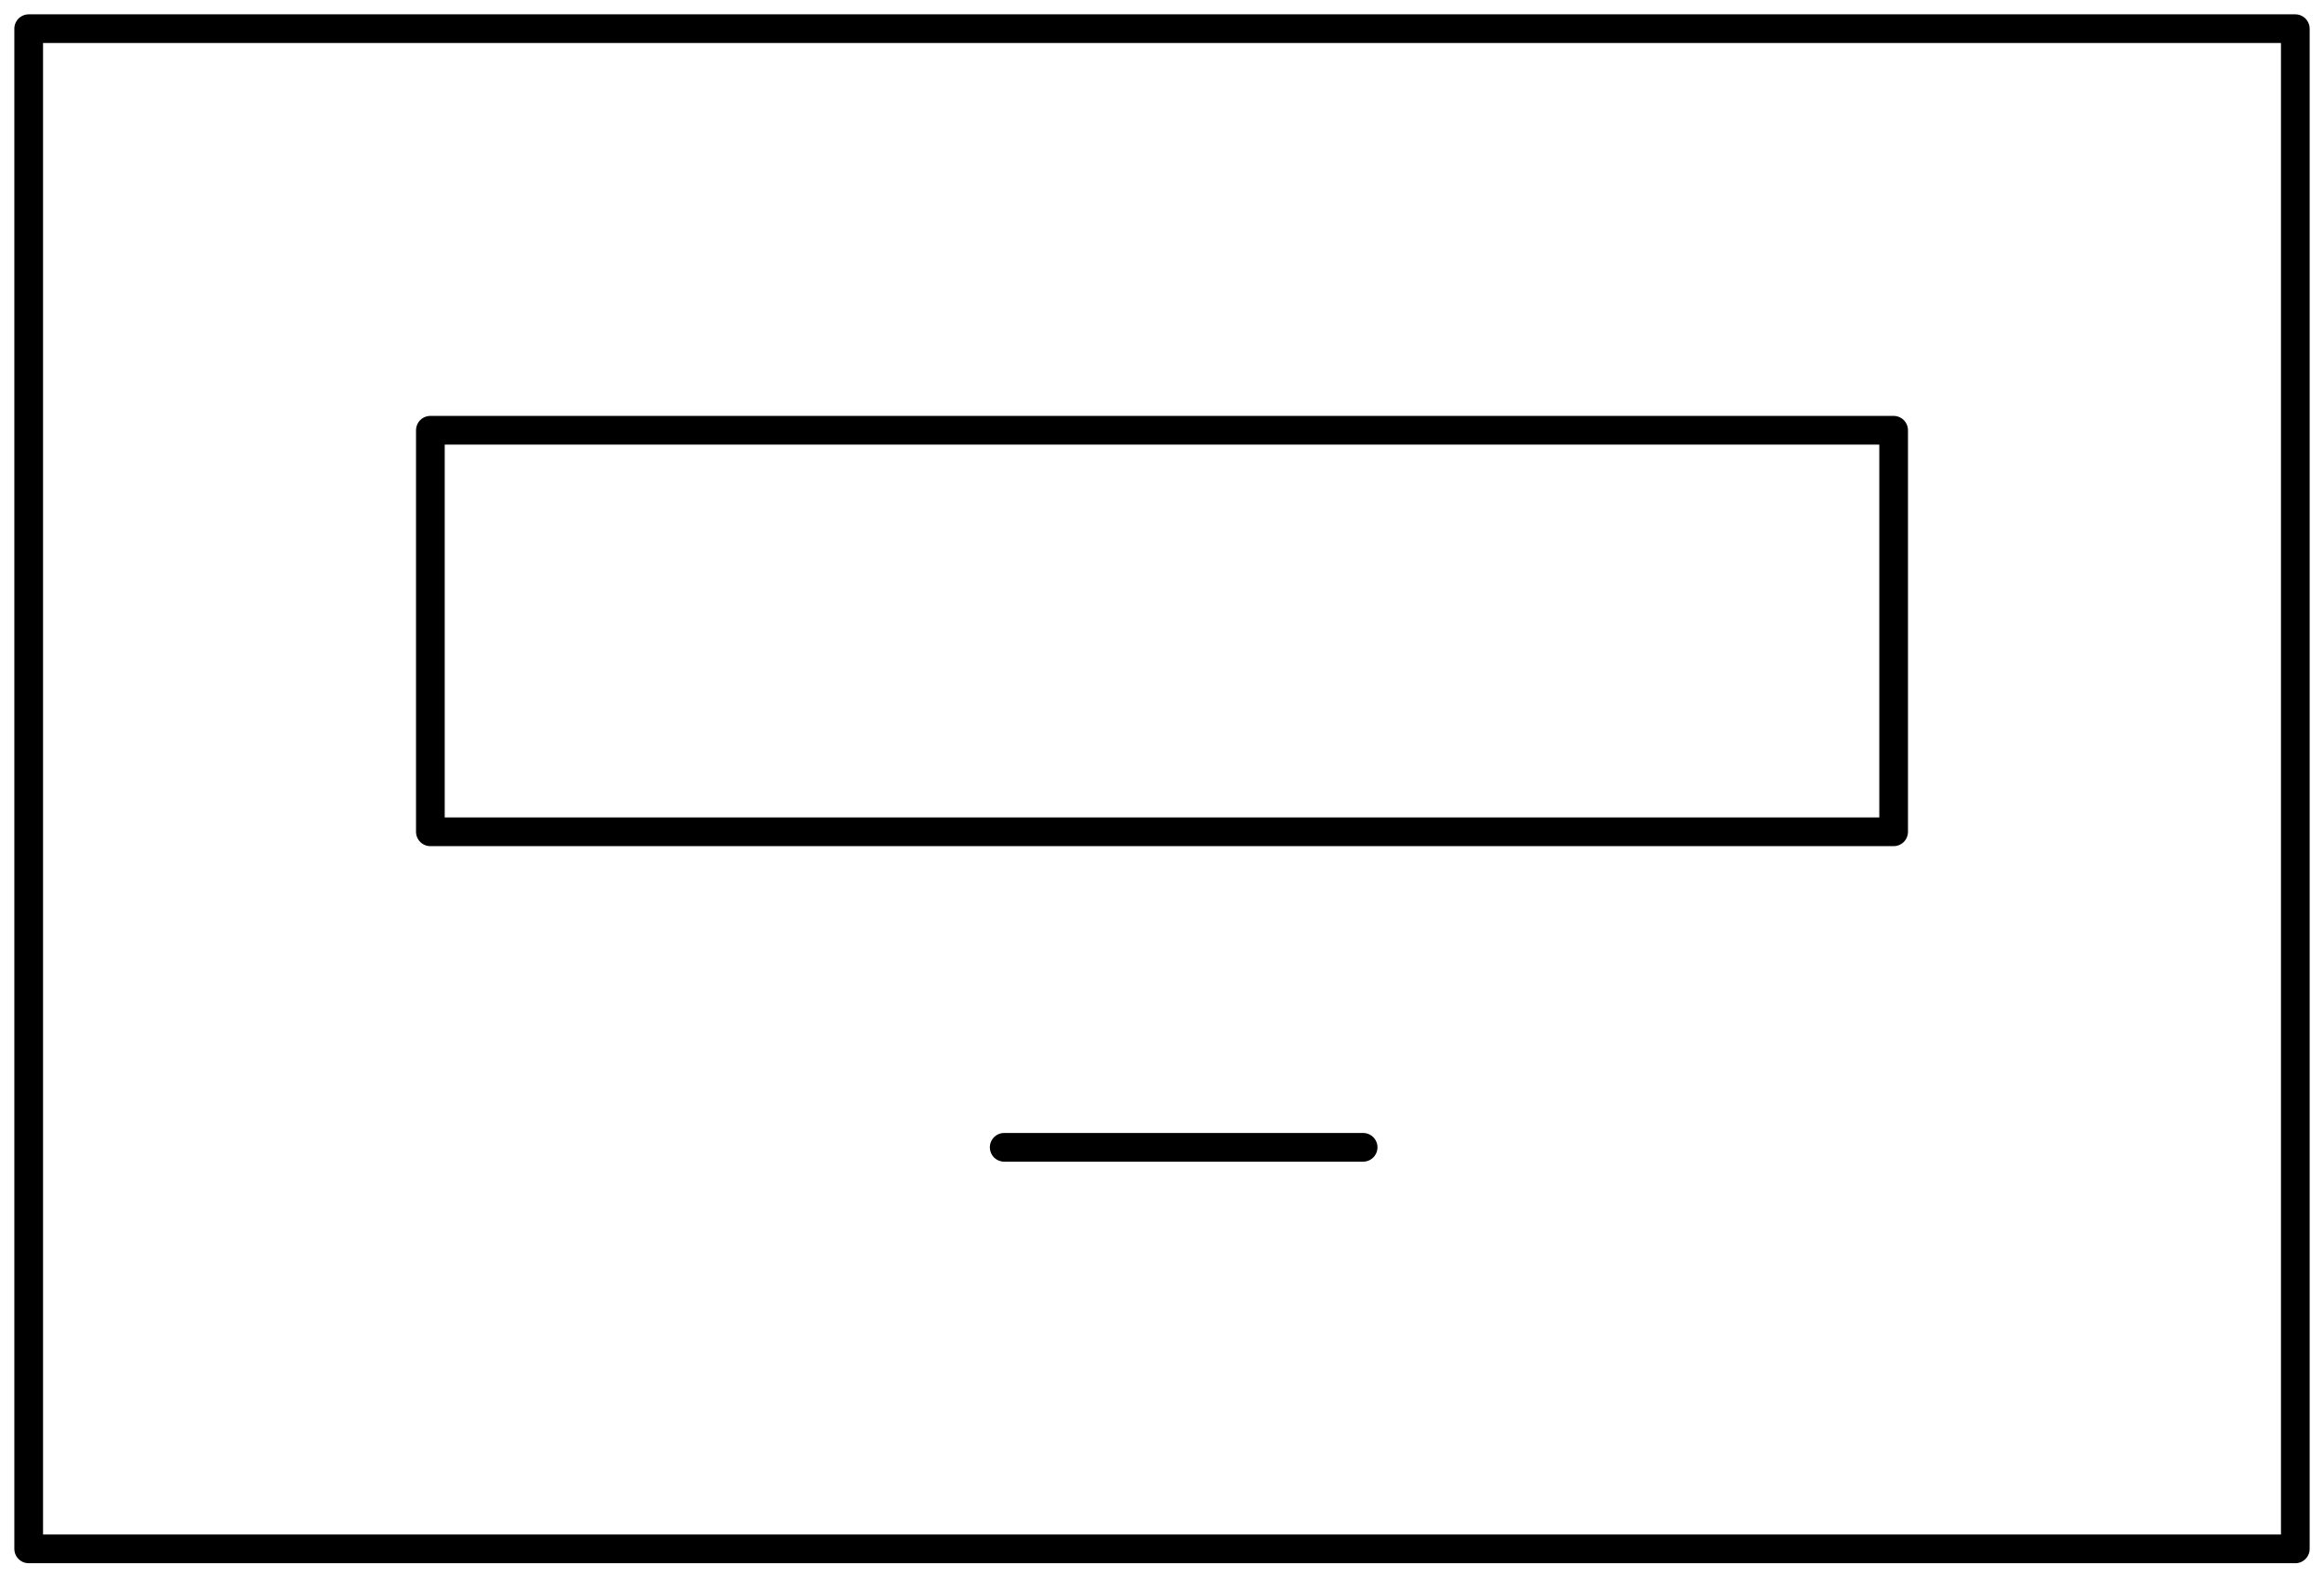 <svg width="81" height="55" viewBox="0 0 81 55" fill="none" xmlns="http://www.w3.org/2000/svg">
<rect x="1" y="1" width="79" height="53" stroke="black" stroke-linecap="round" stroke-linejoin="round"/>
<rect x="15" y="15" width="51" height="14" stroke="black" stroke-linecap="round" stroke-linejoin="round"/>
<path d="M47.51 40H35" stroke="black" stroke-linecap="round" stroke-linejoin="round"/>
</svg>
